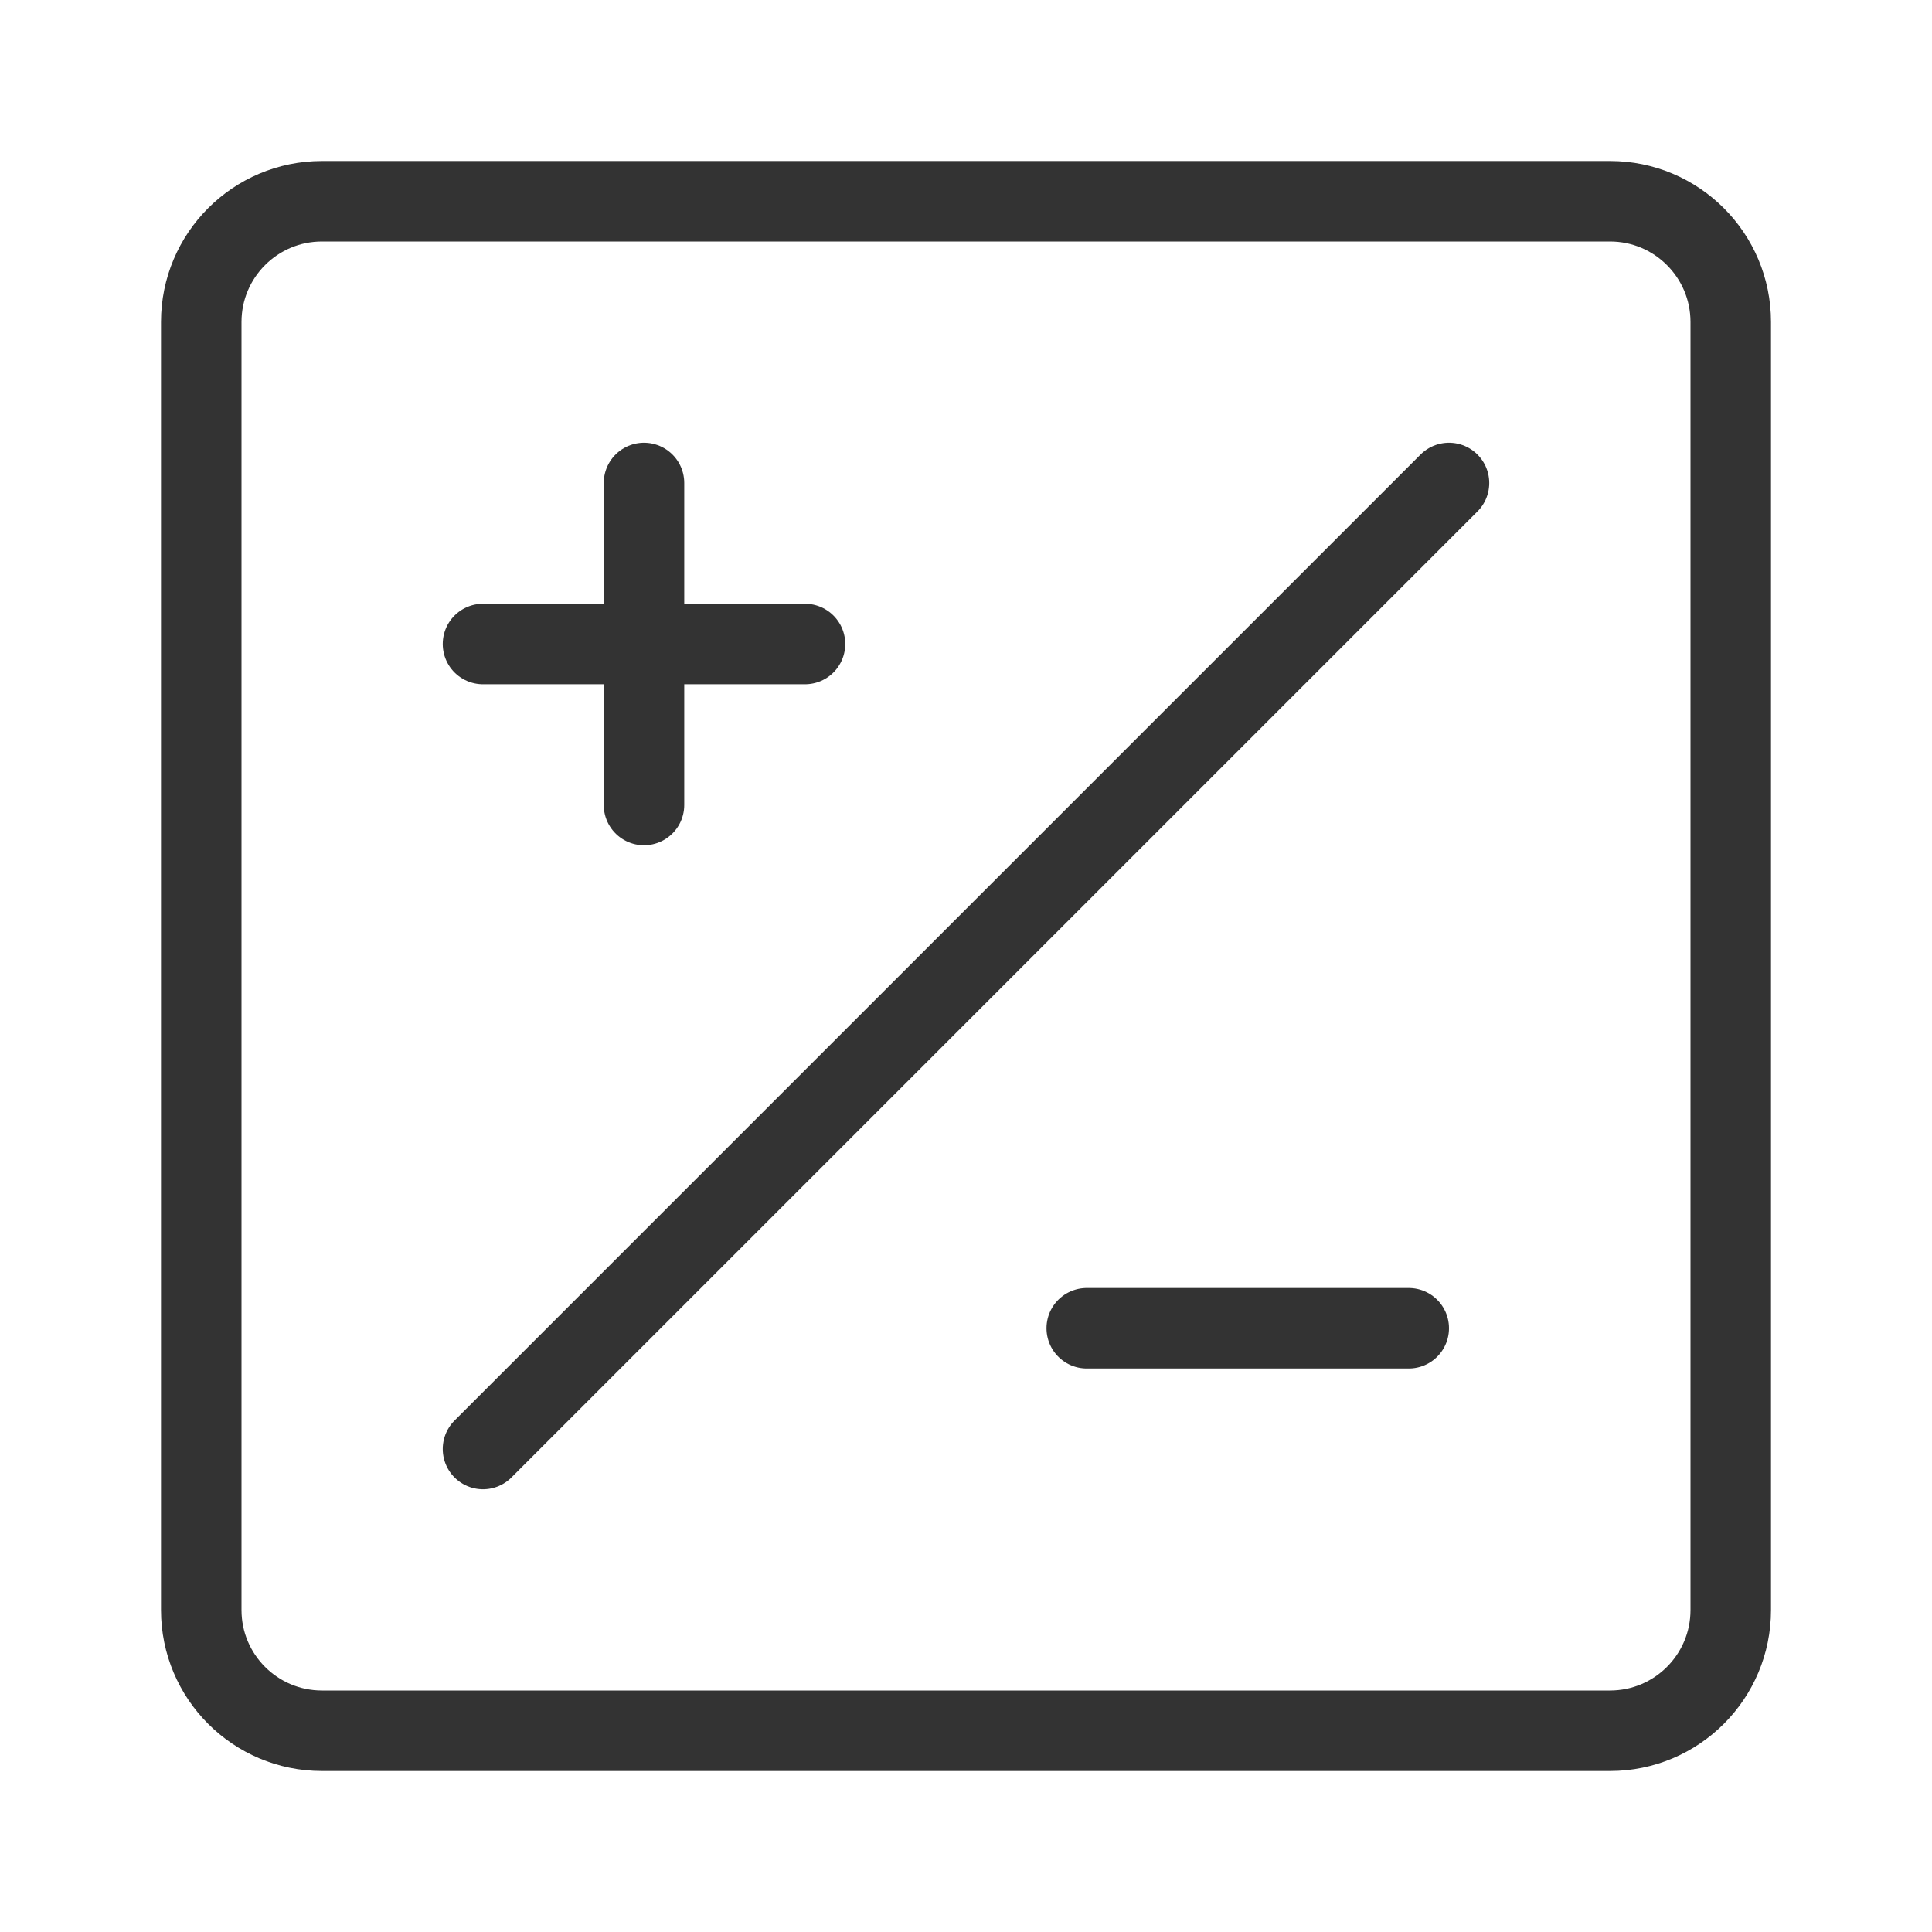 <svg width="48" height="48" viewBox="0 0 48 48" fill="none" xmlns="http://www.w3.org/2000/svg"><path d="M5 8C5 6.343 6.343 5 8 5H40C41.657 5 43 6.343 43 8V40C43 41.657 41.657 43 40 43H8C6.343 43 5 41.657 5 40V8Z" fill="none" stroke="#333" stroke-width="2" stroke-linecap="round" stroke-linejoin="round"/><path d="M36 12L12 36" stroke="#333" stroke-width="2" stroke-linecap="round" stroke-linejoin="round"/><path d="M12 16H20" stroke="#333" stroke-width="2" stroke-linecap="round" stroke-linejoin="round"/><path d="M27 33H35" stroke="#333" stroke-width="2" stroke-linecap="round" stroke-linejoin="round"/><path d="M16 12V20" stroke="#333" stroke-width="2" stroke-linecap="round" stroke-linejoin="round"/></svg>